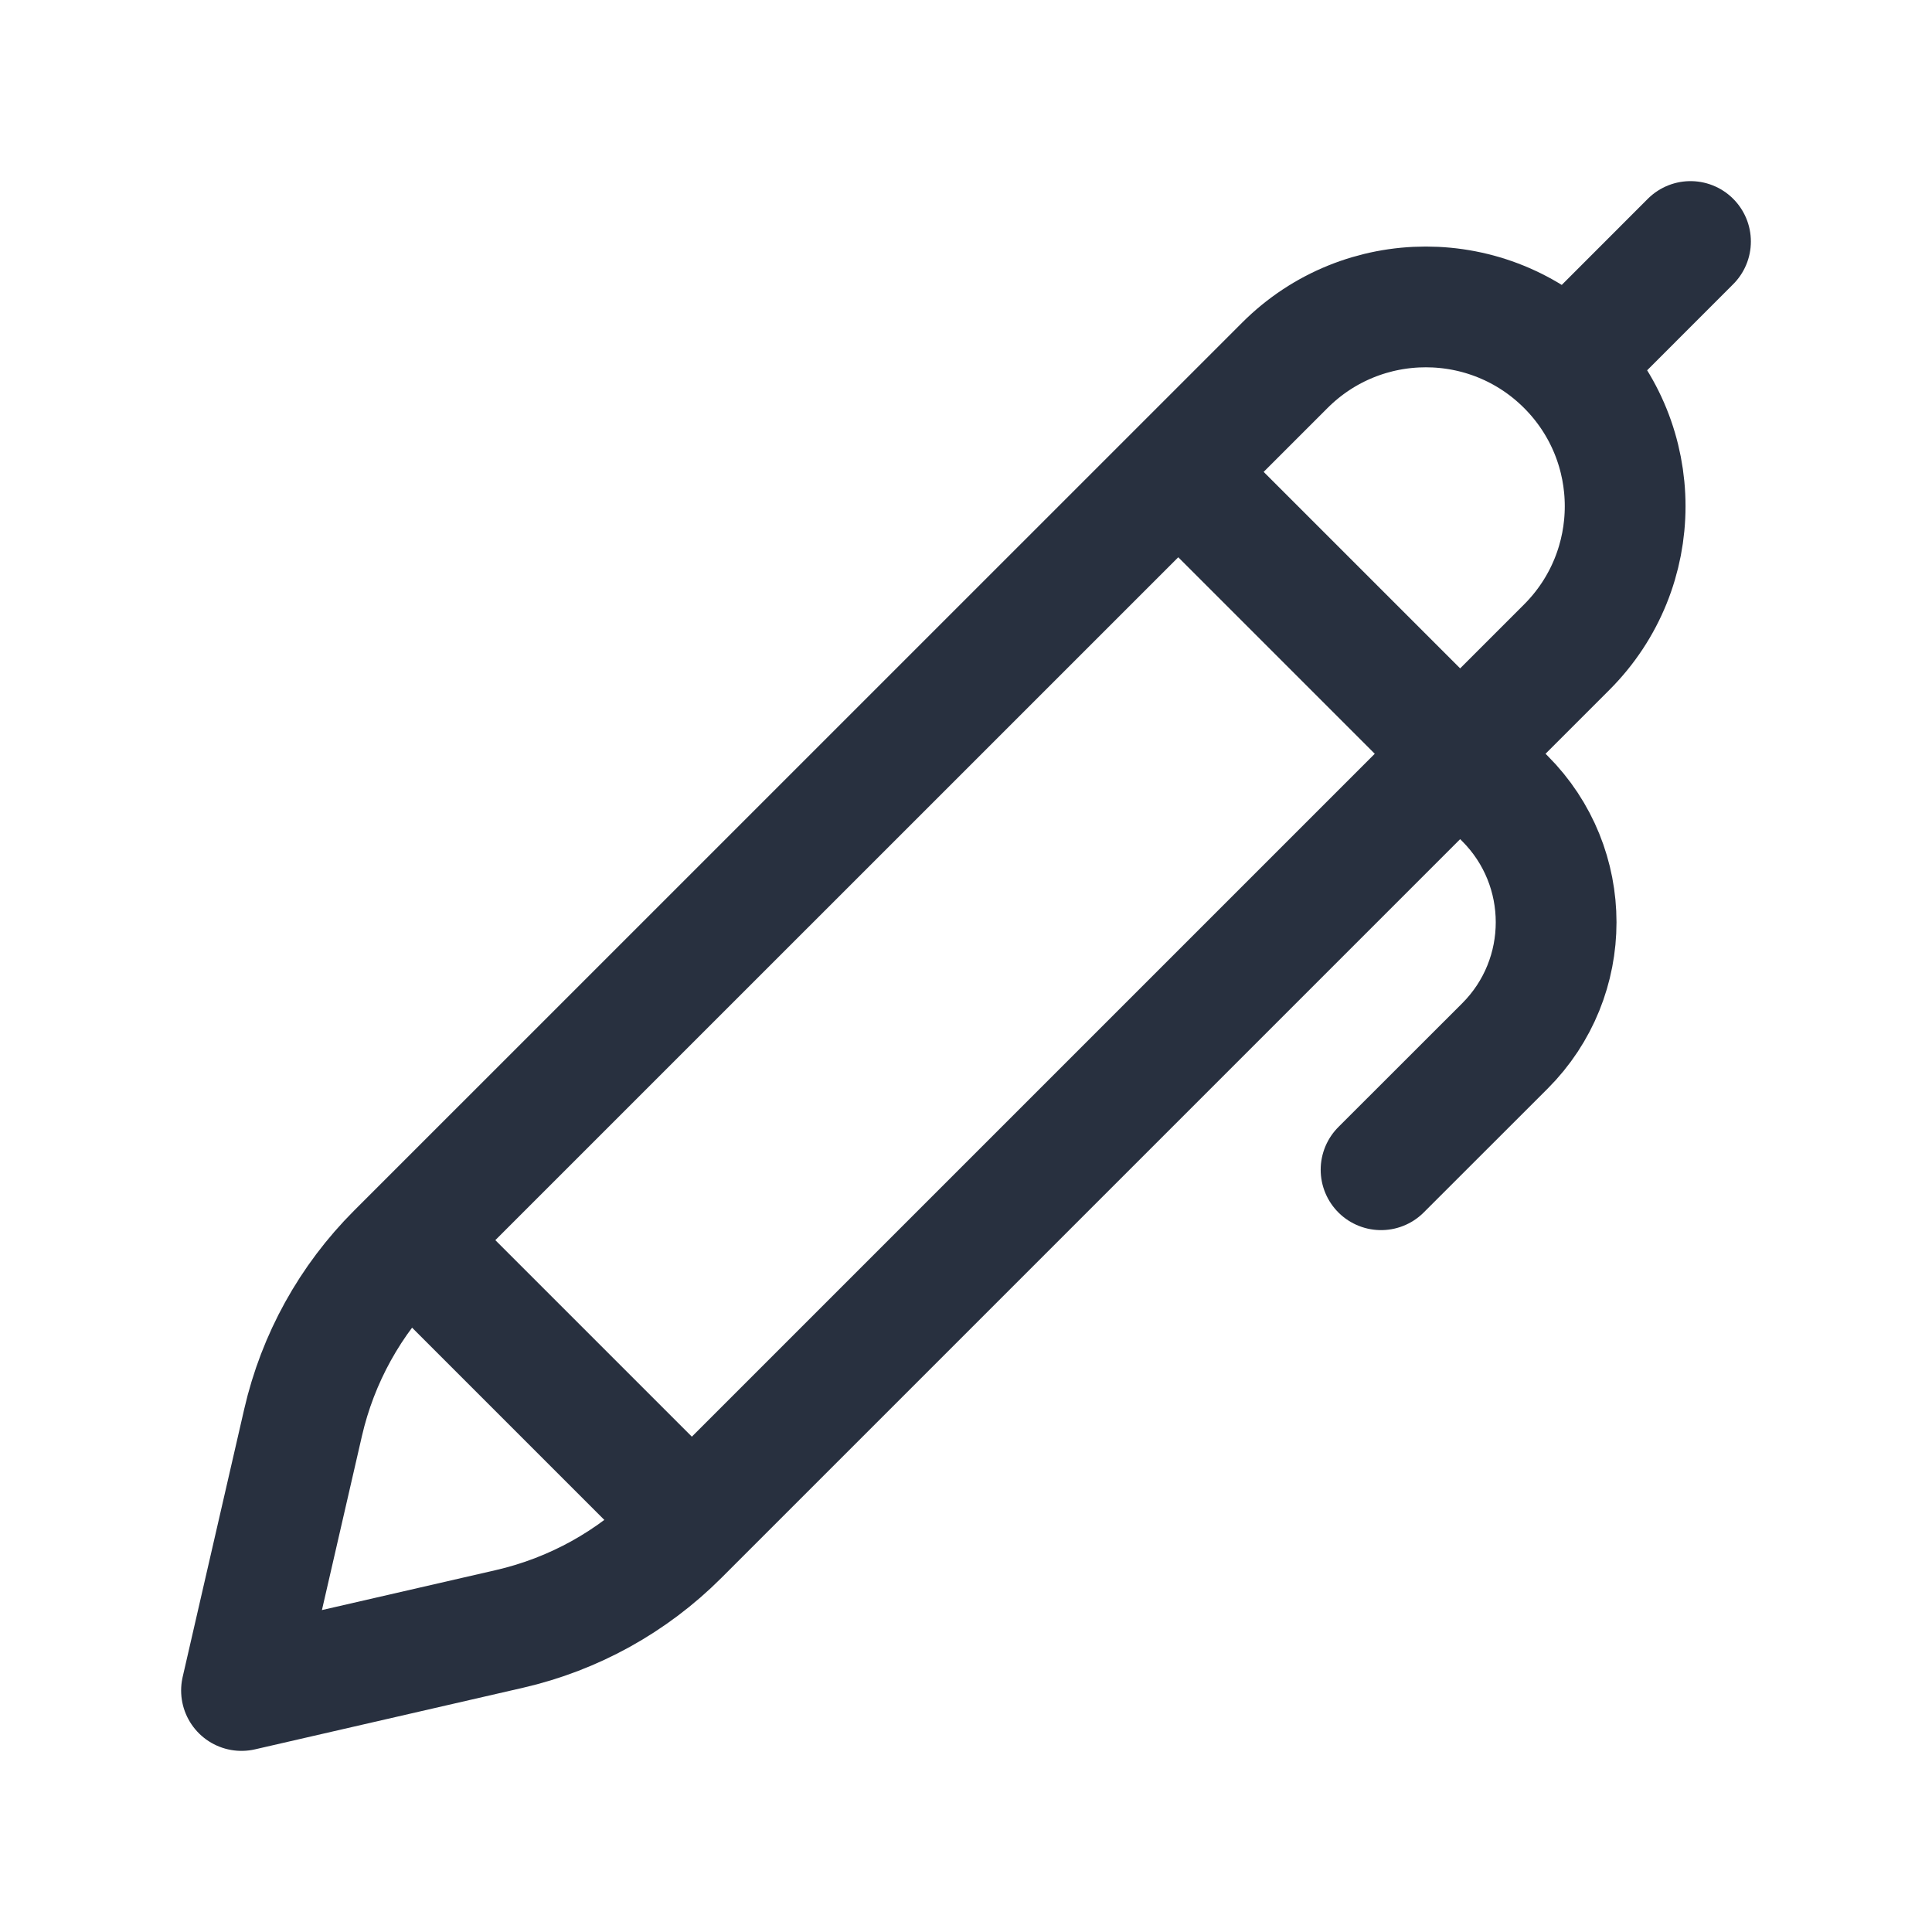 <svg width="24" height="24" viewBox="0 0 24 24" fill="none" xmlns="http://www.w3.org/2000/svg">
<path d="M19.463 4.538C20.43 5.505 20.43 7.072 19.463 8.039L8.43 19.072C7.853 19.649 7.125 20.052 6.329 20.235L3 21L3.765 17.671C3.948 16.875 4.351 16.147 4.928 15.57L15.961 4.538C16.928 3.571 18.496 3.571 19.463 4.538ZM19.463 4.538L21 3M17.156 14.531L18.694 12.994C19.543 12.145 19.543 10.768 18.694 9.919L14.85 6.075M5.306 15.619L8.381 18.694" stroke="#28303F" stroke-width="1.5" stroke-linecap="round" stroke-linejoin="round"/>
</svg>
